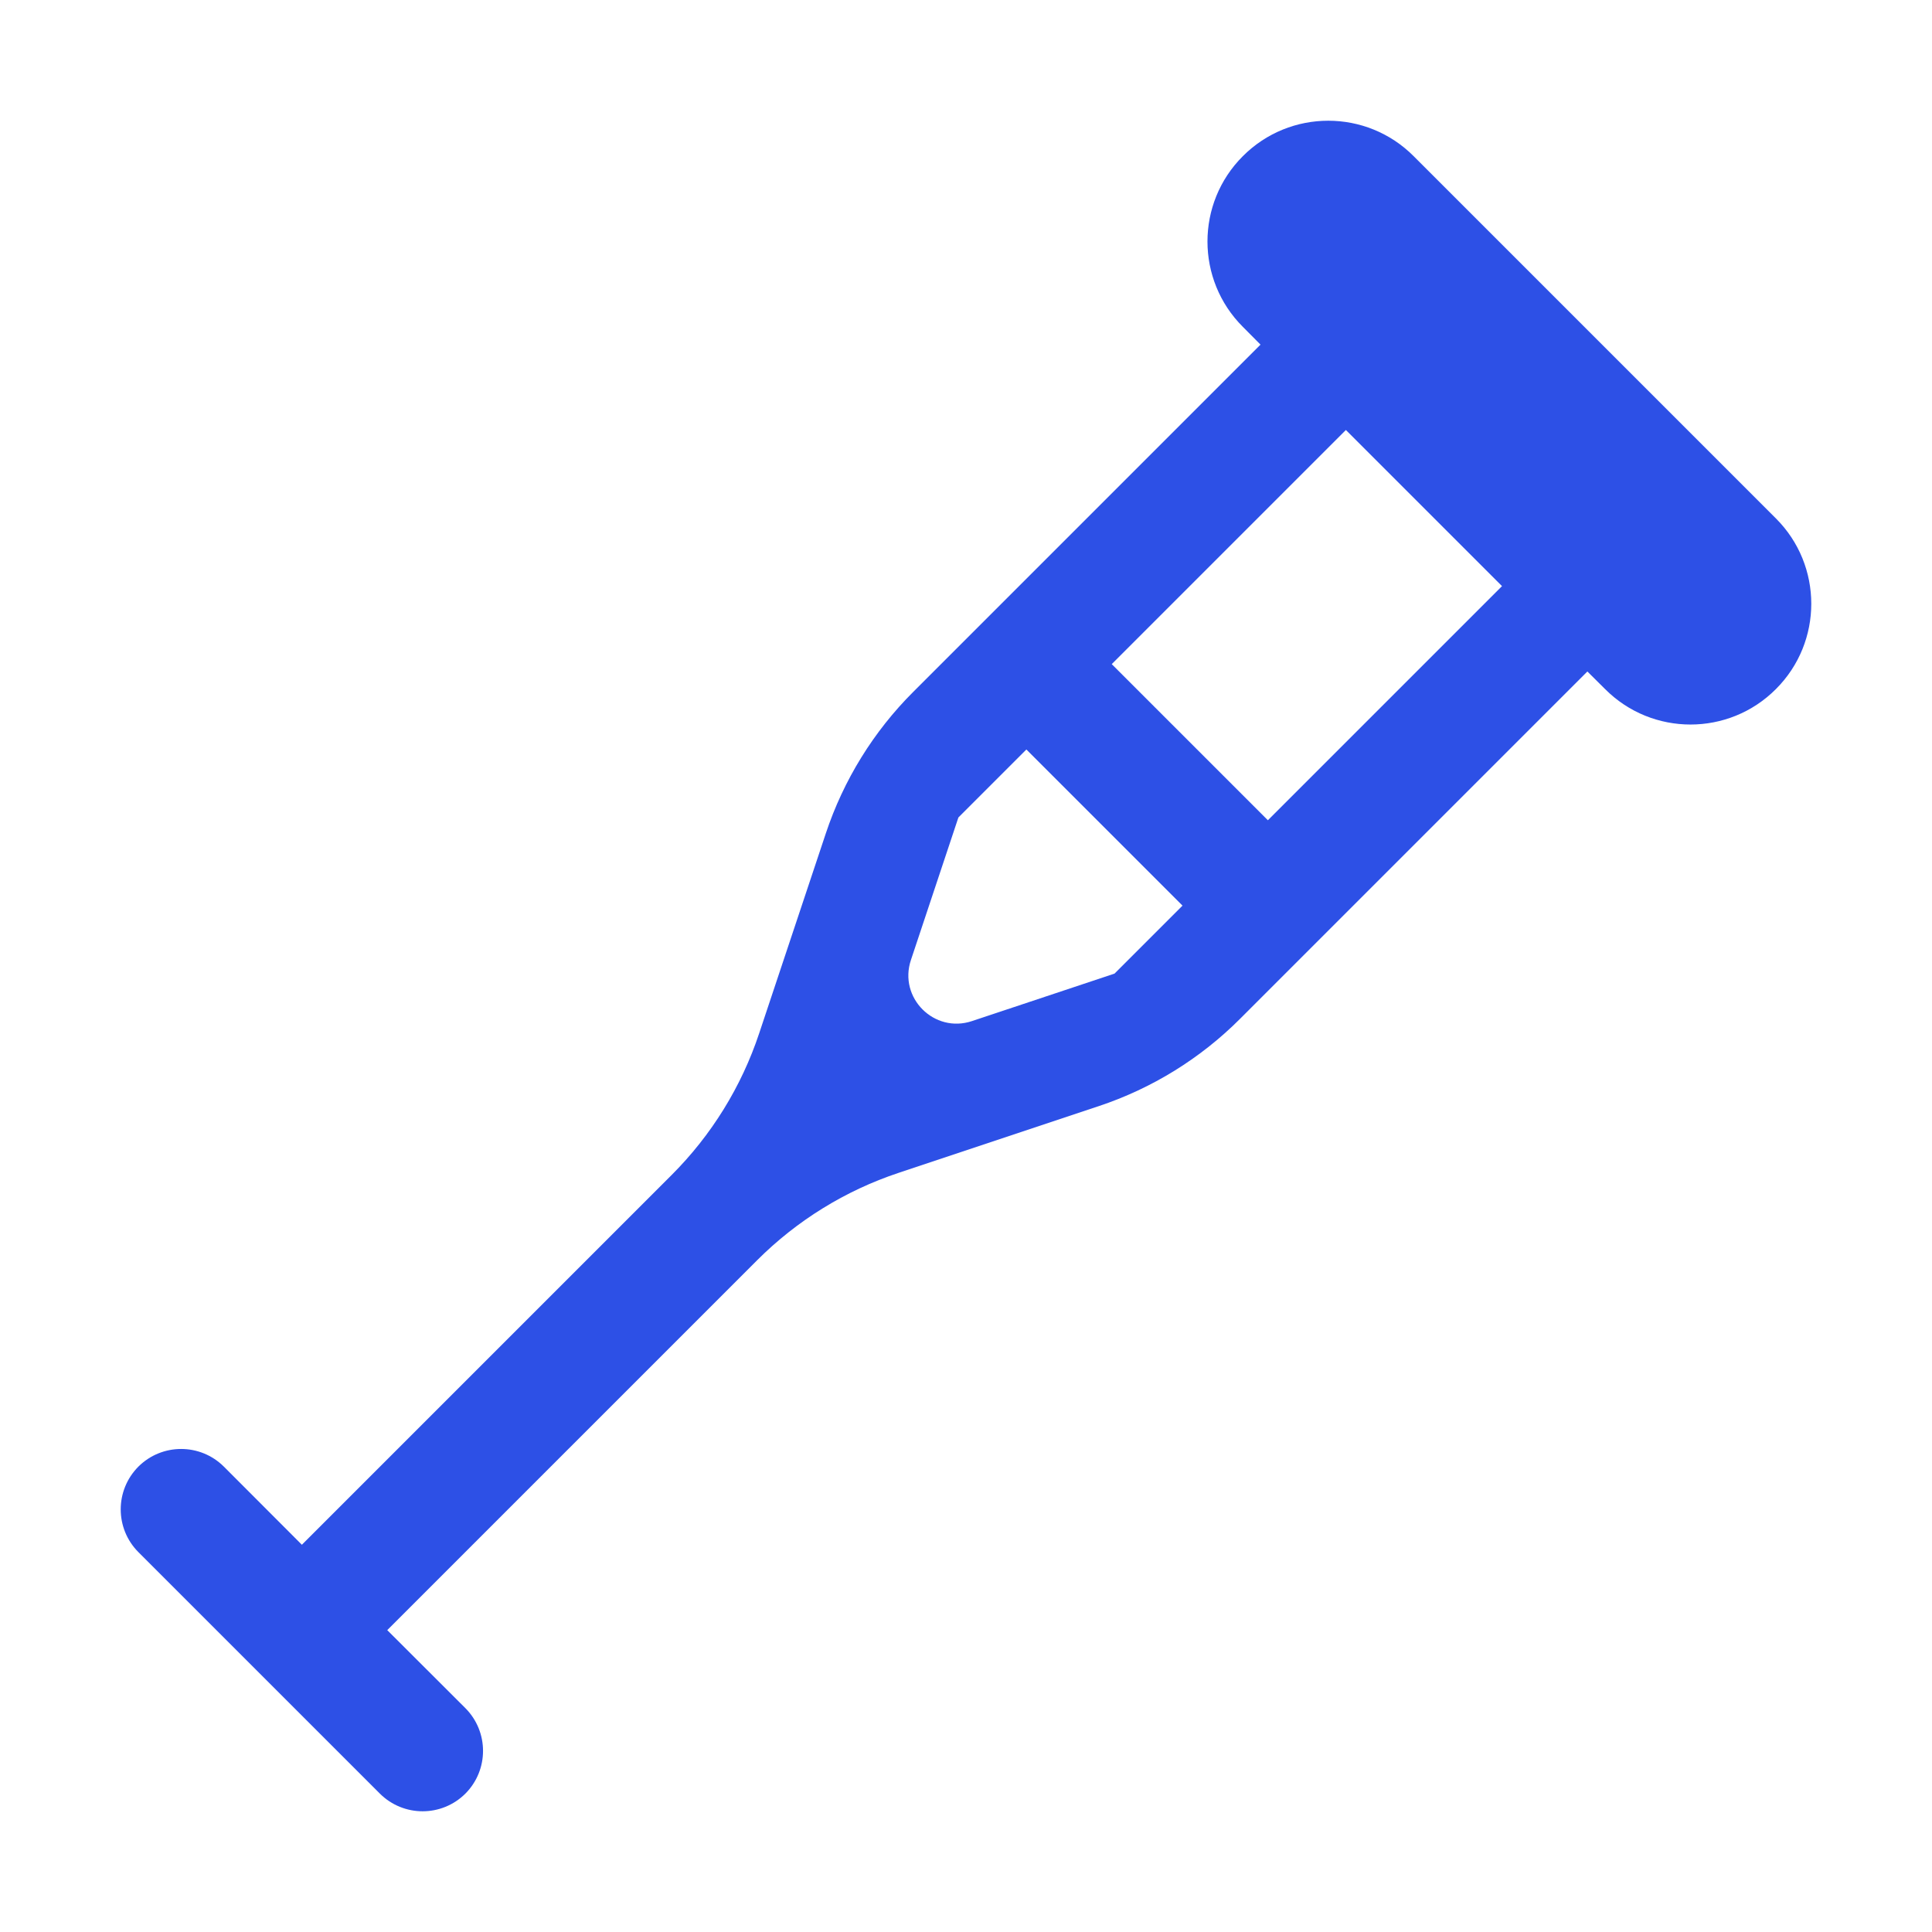 <svg width="16" height="16" viewBox="0 0 16 16" fill="none" xmlns="http://www.w3.org/2000/svg">
<path fill-rule="evenodd" clip-rule="evenodd" d="M11.707 1.293C11.317 0.902 10.683 0.902 10.293 1.293C9.902 1.683 9.902 2.317 10.293 2.707L10.439 2.854L7.564 5.729C7.234 6.058 6.986 6.46 6.839 6.902L6.287 8.558C6.14 9 5.892 9.401 5.562 9.731L2.5 12.793L1.854 12.146C1.658 11.951 1.342 11.951 1.146 12.146C0.951 12.342 0.951 12.658 1.146 12.854L3.146 14.854C3.342 15.049 3.658 15.049 3.854 14.854C4.049 14.658 4.049 14.342 3.854 14.146L3.207 13.5L6.269 10.438C6.599 10.108 7 9.86 7.442 9.713L9.098 9.161C9.54 9.014 9.942 8.766 10.271 8.436L13.146 5.561L13.293 5.707C13.683 6.098 14.317 6.098 14.707 5.707C15.098 5.317 15.098 4.683 14.707 4.293L11.707 1.293ZM12.439 4.854L11.146 3.561L9.207 5.5L10.5 6.793L12.439 4.854ZM7.937 6.77L8.5 6.207L9.793 7.5L9.23 8.063L8.05 8.456C7.737 8.561 7.439 8.263 7.544 7.95L7.937 6.77Z" fill="#2D50E6"/>
</svg>
